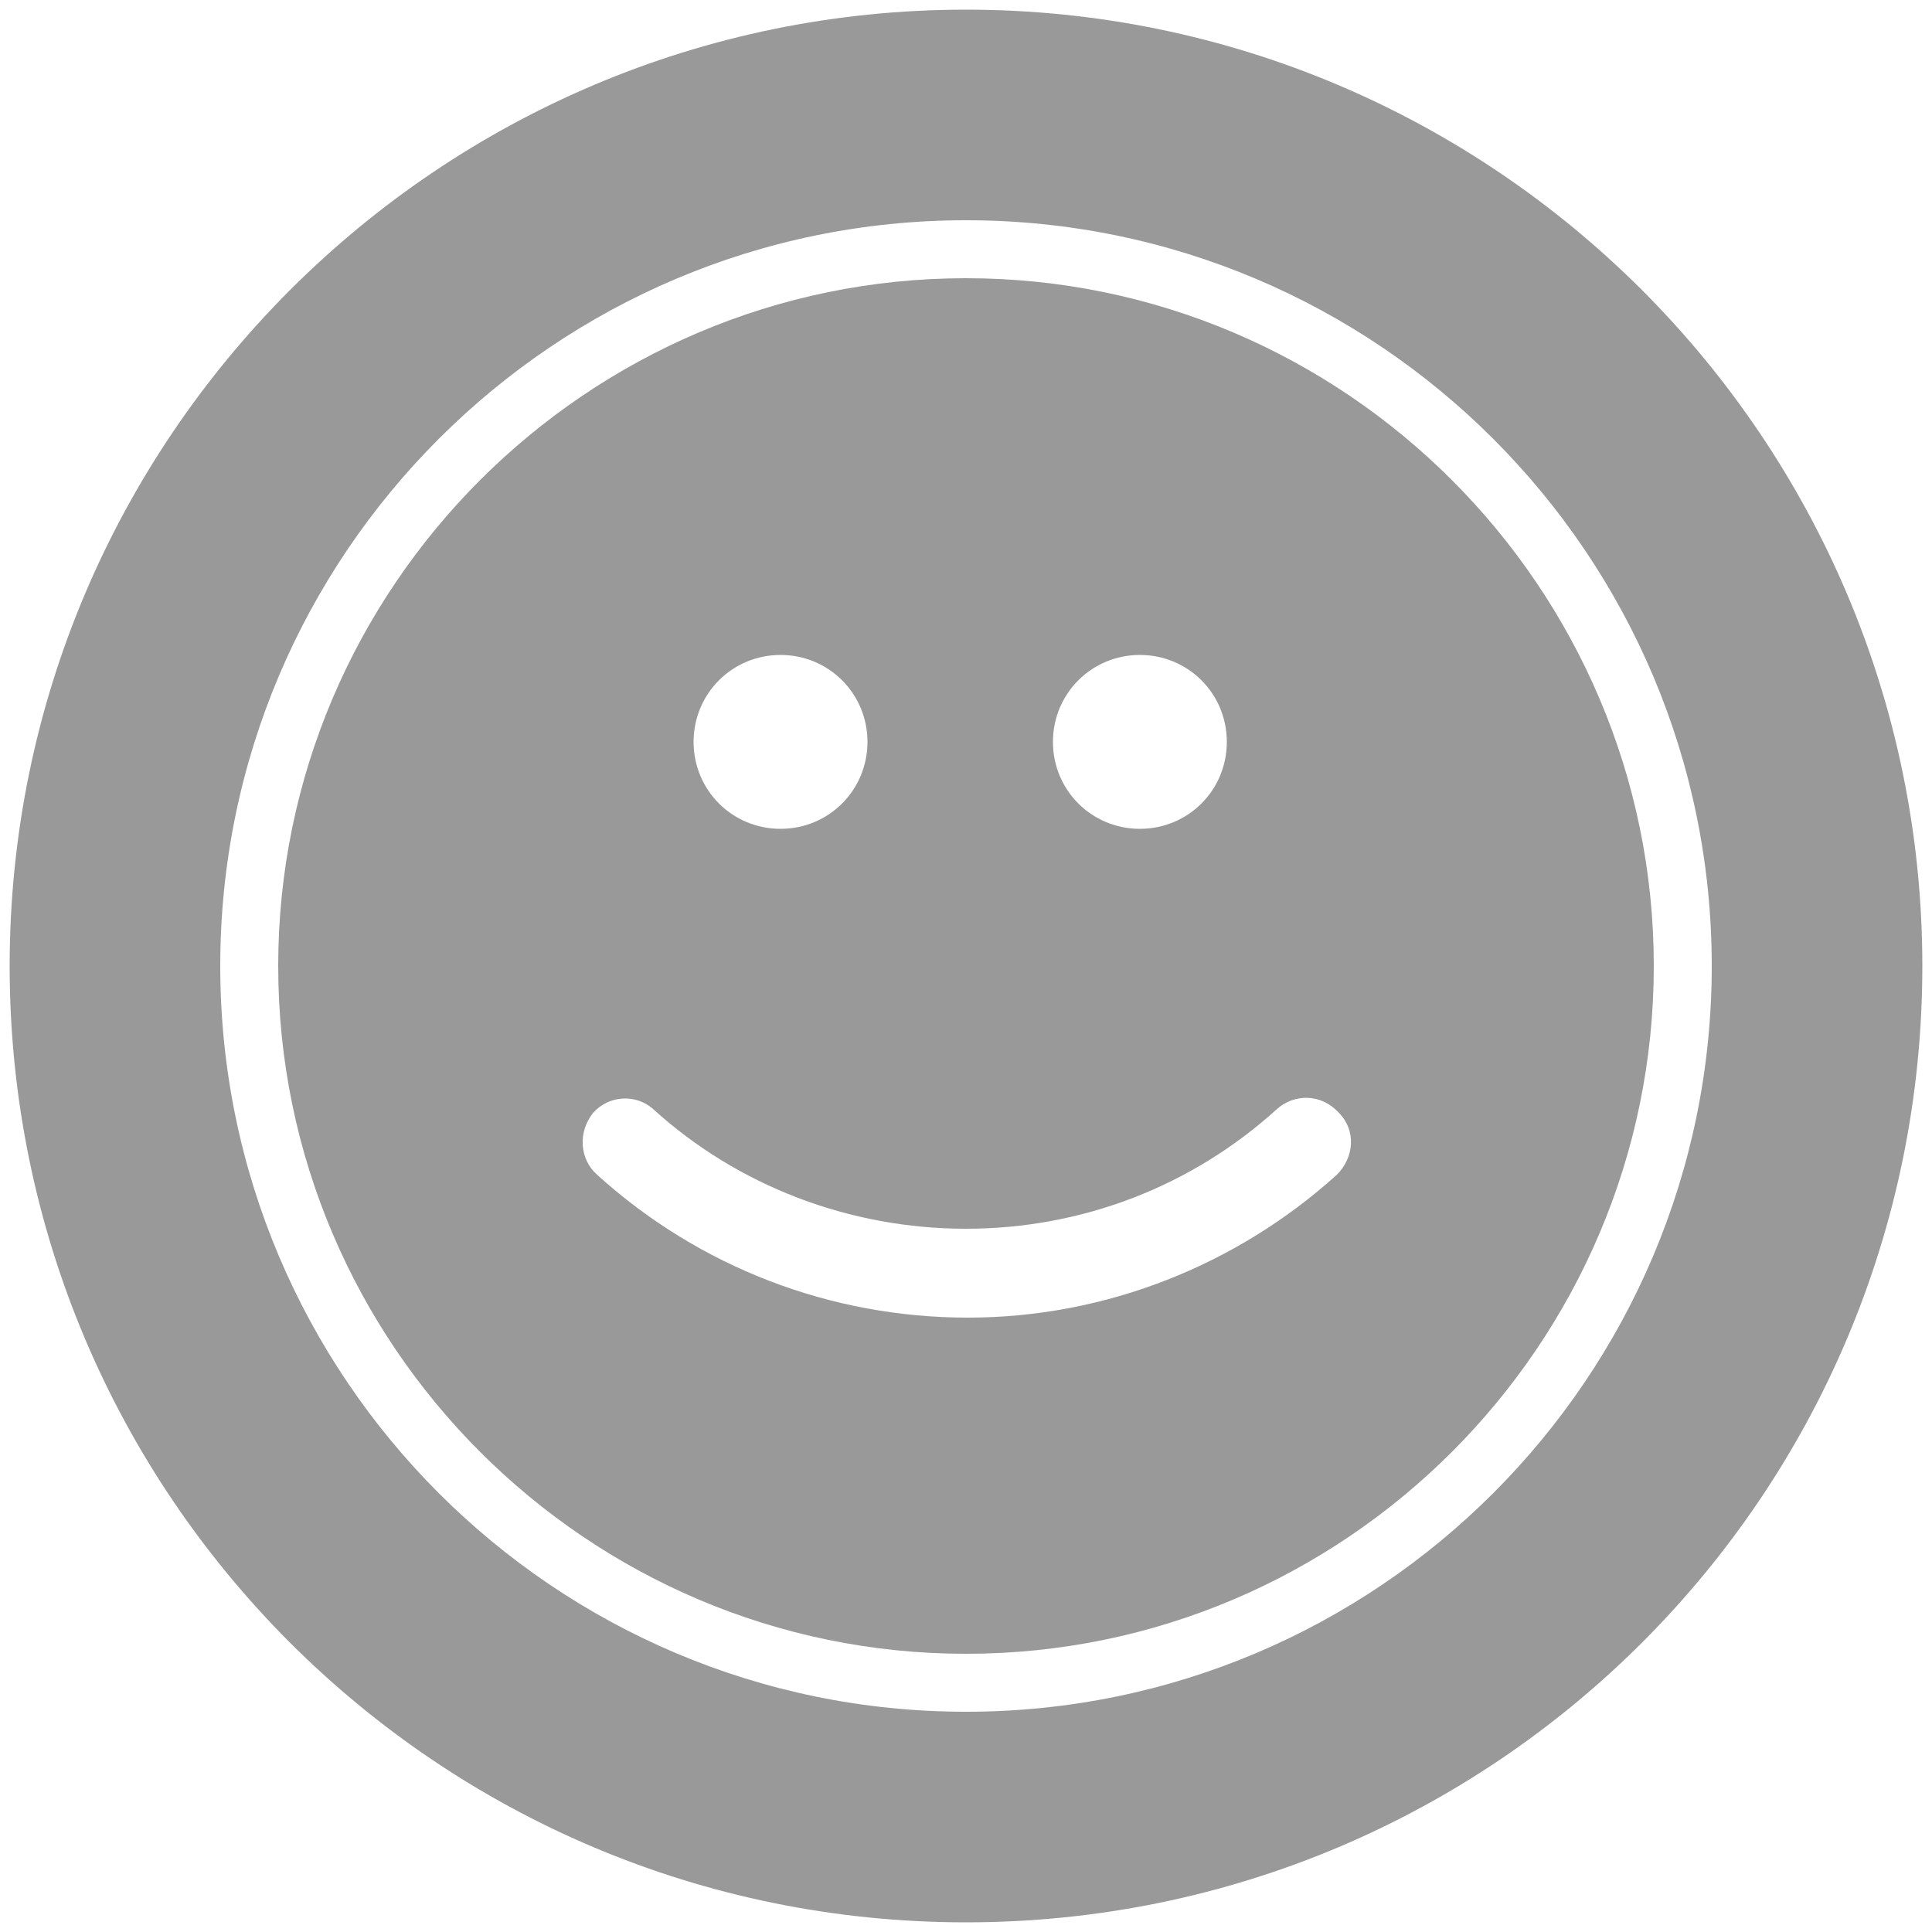 <?xml version="1.0" encoding="utf-8"?>
<!-- Generator: Adobe Illustrator 20.1.0, SVG Export Plug-In . SVG Version: 6.00 Build 0)  -->
<svg version="1.1" id="Layer_1" xmlns="http://www.w3.org/2000/svg" xmlns:xlink="http://www.w3.org/1999/xlink" x="0px" y="0px"
	 viewBox="0 0 100 100" style="enable-background:new 0 0 100 100;" xml:space="preserve">
<style type="text/css">
	.st0{fill:#999999;}
</style>
<path class="st0" d="M50,14.4c-19.6,0-35.6,16-35.6,35.6c0,19.6,16,35.6,35.6,35.6c19.6,0,35.6-16,35.6-35.6
	C85.6,30.4,69.6,14.4,50,14.4 M59,33.9c2.5,0,4.5,2,4.5,4.5c0,2.5-2,4.5-4.5,4.5c-2.5,0-4.5-2-4.5-4.5C54.5,35.9,56.5,33.9,59,33.9
	 M40.4,33.9c2.5,0,4.5,2,4.5,4.5c0,2.5-2,4.5-4.5,4.5c-2.5,0-4.5-2-4.5-4.5C35.9,35.9,37.9,33.9,40.4,33.9 M69.2,60.8
	c-5.2,4.7-12,7.4-19.1,7.4c-7.1,0-13.9-2.6-19.2-7.4c-0.9-0.8-1-2.2-0.2-3.2c0.8-0.9,2.2-1,3.1-0.2c4.4,4,10.2,6.2,16.2,6.2
	c6,0,11.7-2.2,16.1-6.2c0.9-0.8,2.3-0.8,3.2,0.2C70.2,58.5,70.1,59.9,69.2,60.8"/>
<path class="st0" d="M50,0.5C22.7,0.5,0.5,22.7,0.5,50c0,27.3,22.1,49.5,49.5,49.5S99.5,77.3,99.5,50C99.5,22.7,77.3,0.5,50,0.5
	 M50,88.6c-21.3,0-38.6-17.3-38.6-38.6c0-21.3,17.3-38.6,38.6-38.6c21.3,0,38.6,17.3,38.6,38.6C88.6,71.3,71.3,88.6,50,88.6"/>
</svg>
